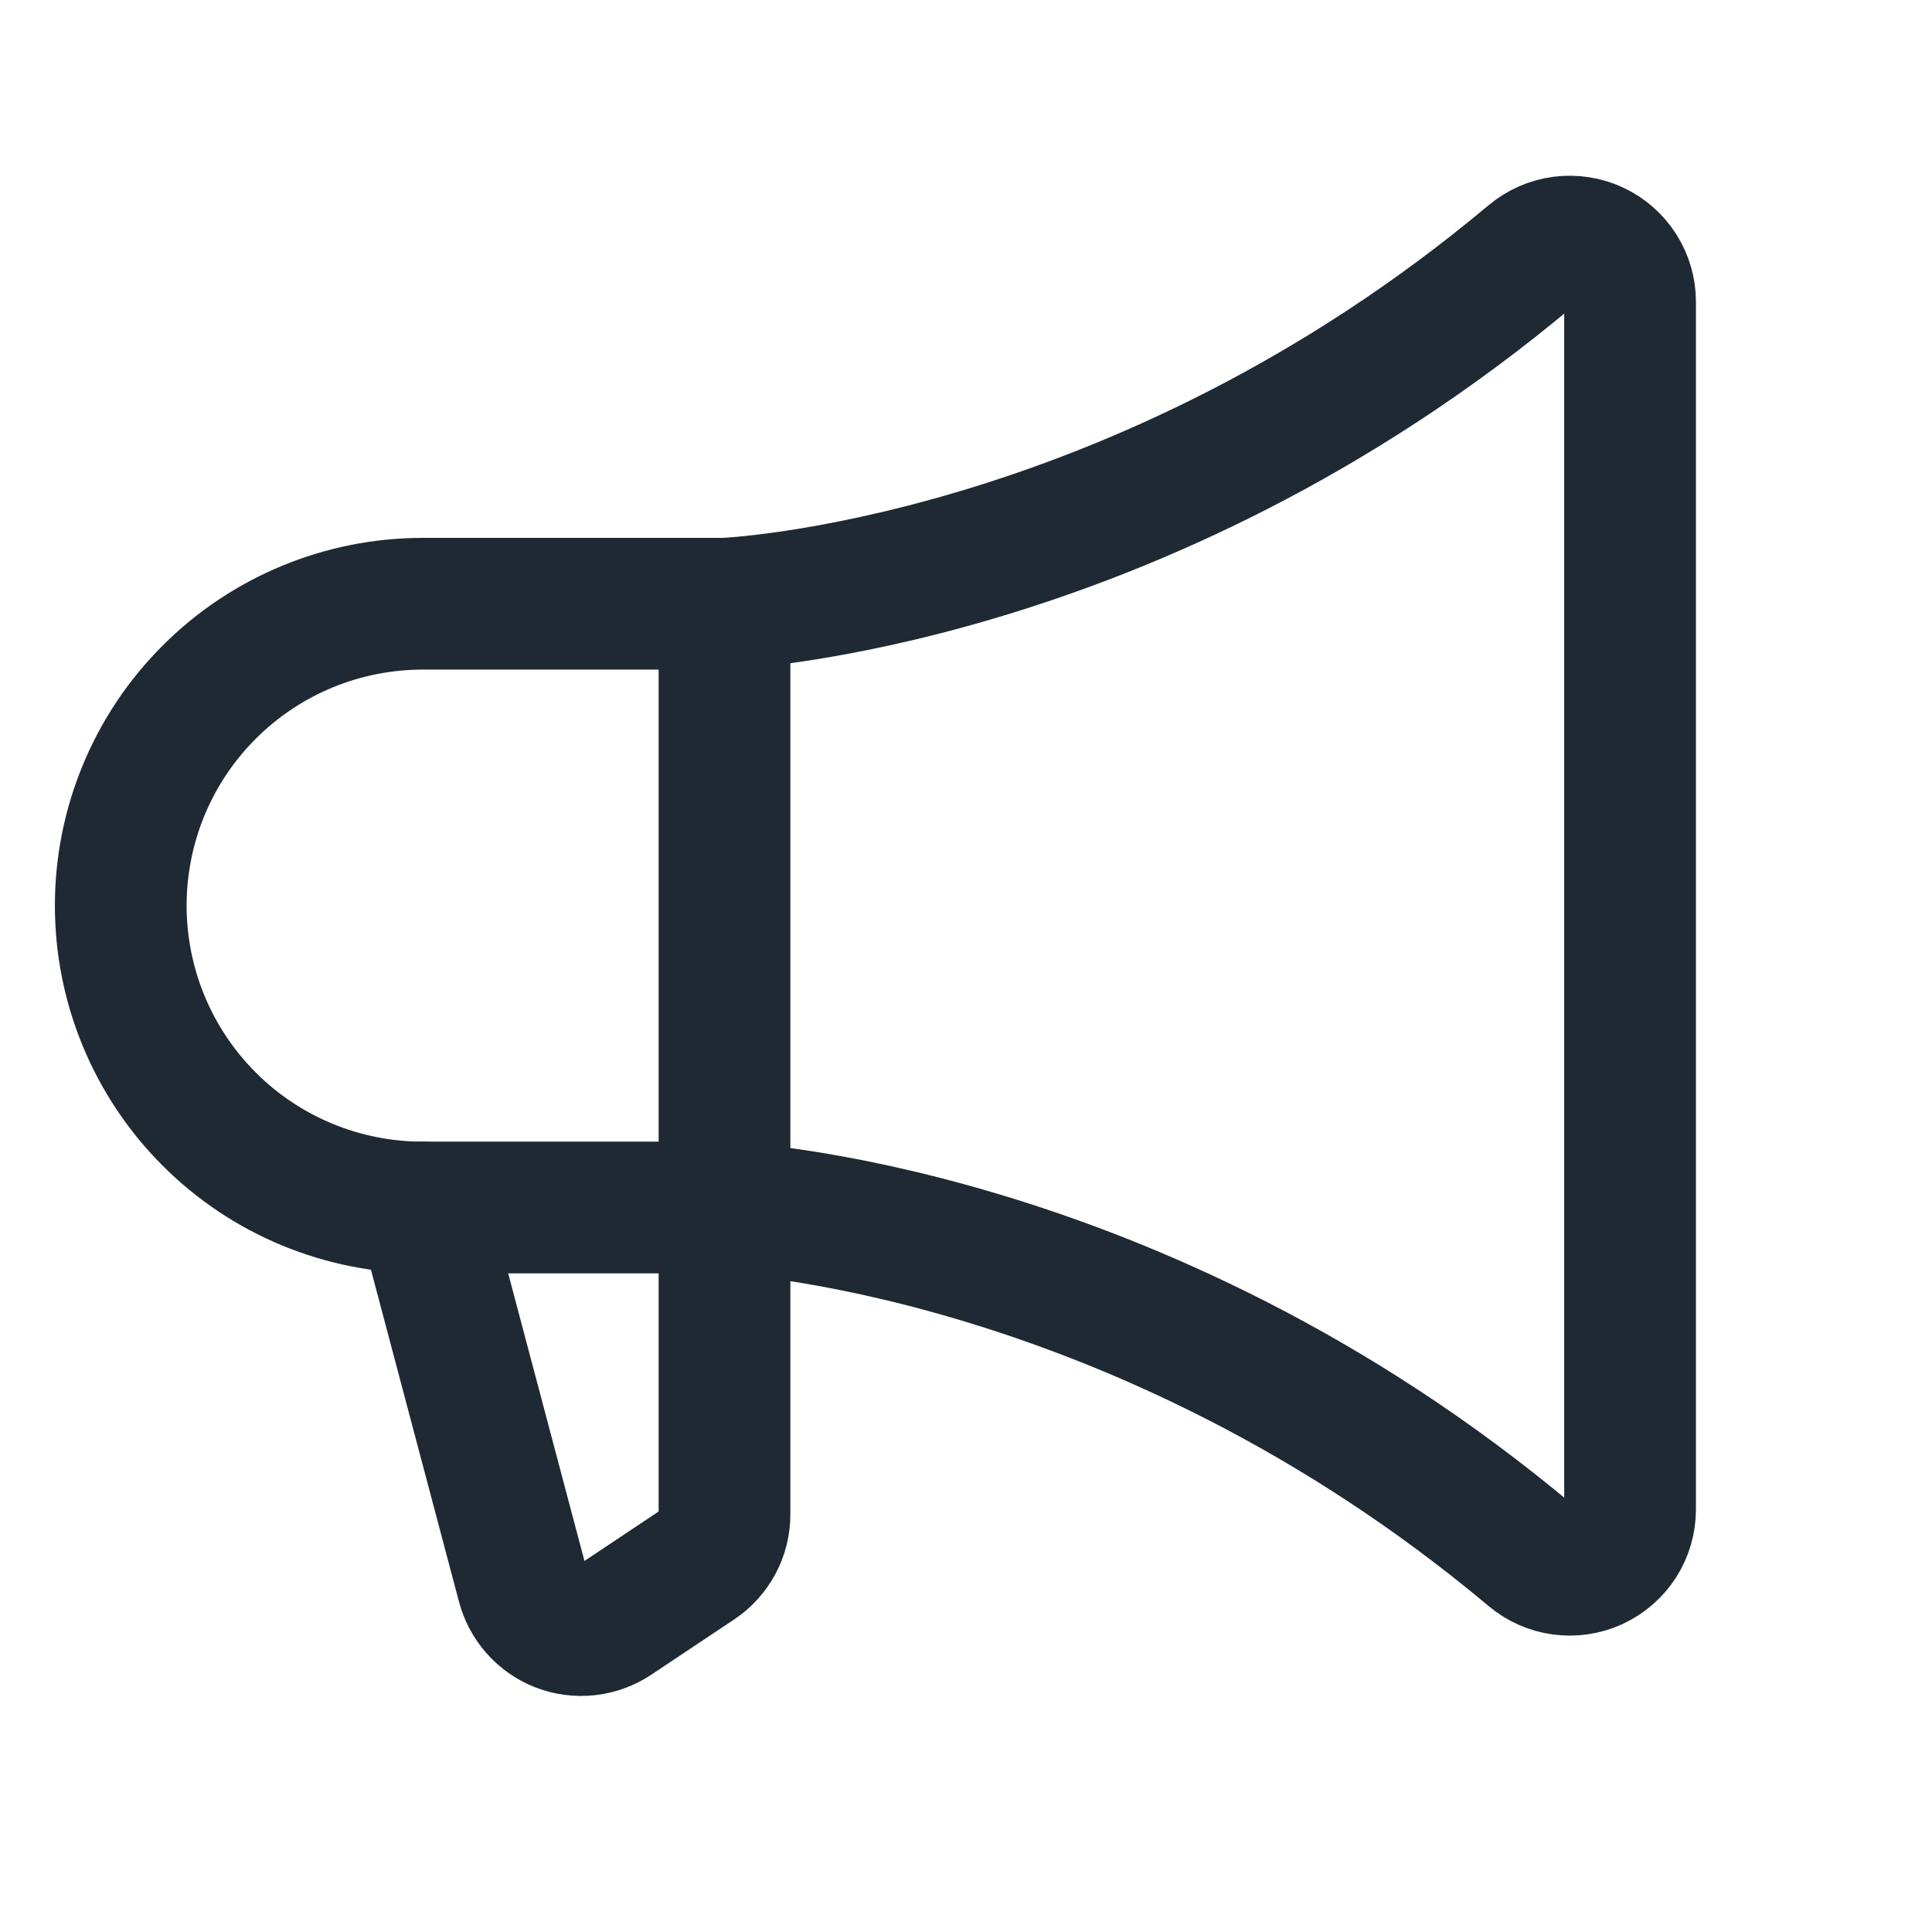 <svg width="22" height="22" viewBox="0 0 22 22" fill="none" xmlns="http://www.w3.org/2000/svg">
<g clip-path="url(#clip0_141_3145)">
<path d="M8.25 6.875V17.245C8.25 17.358 8.222 17.47 8.169 17.569C8.115 17.669 8.038 17.754 7.944 17.817L6.999 18.447C6.907 18.508 6.802 18.546 6.692 18.558C6.583 18.57 6.472 18.555 6.369 18.516C6.267 18.476 6.175 18.412 6.102 18.329C6.029 18.247 5.977 18.148 5.95 18.041L4.812 13.75" stroke="#1F2933" stroke-width="1.5" stroke-linecap="round" stroke-linejoin="round"/>
<path d="M18.562 17.188C18.562 17.318 18.525 17.447 18.455 17.557C18.384 17.667 18.284 17.755 18.165 17.811C18.046 17.866 17.914 17.886 17.785 17.869C17.655 17.852 17.533 17.798 17.432 17.713C12.929 13.936 8.25 13.75 8.25 13.75H4.812C3.901 13.75 3.026 13.388 2.382 12.743C1.737 12.098 1.375 11.224 1.375 10.312C1.375 9.401 1.737 8.526 2.382 7.882C3.026 7.237 3.901 6.875 4.812 6.875H8.25C8.25 6.875 12.929 6.689 17.432 2.912C17.533 2.828 17.655 2.774 17.784 2.757C17.914 2.74 18.046 2.76 18.165 2.815C18.283 2.87 18.384 2.958 18.454 3.068C18.525 3.179 18.562 3.307 18.562 3.438V17.188Z" stroke="#1F2933" stroke-width="1.5" stroke-linecap="round" stroke-linejoin="round"/>
</g>
<defs>
<clipPath id="clip0_141_3145">
<rect width="22" height="22" fill="white" transform="matrix(-1 0 0 1 22 0)"/>
</clipPath>
</defs>
</svg>
